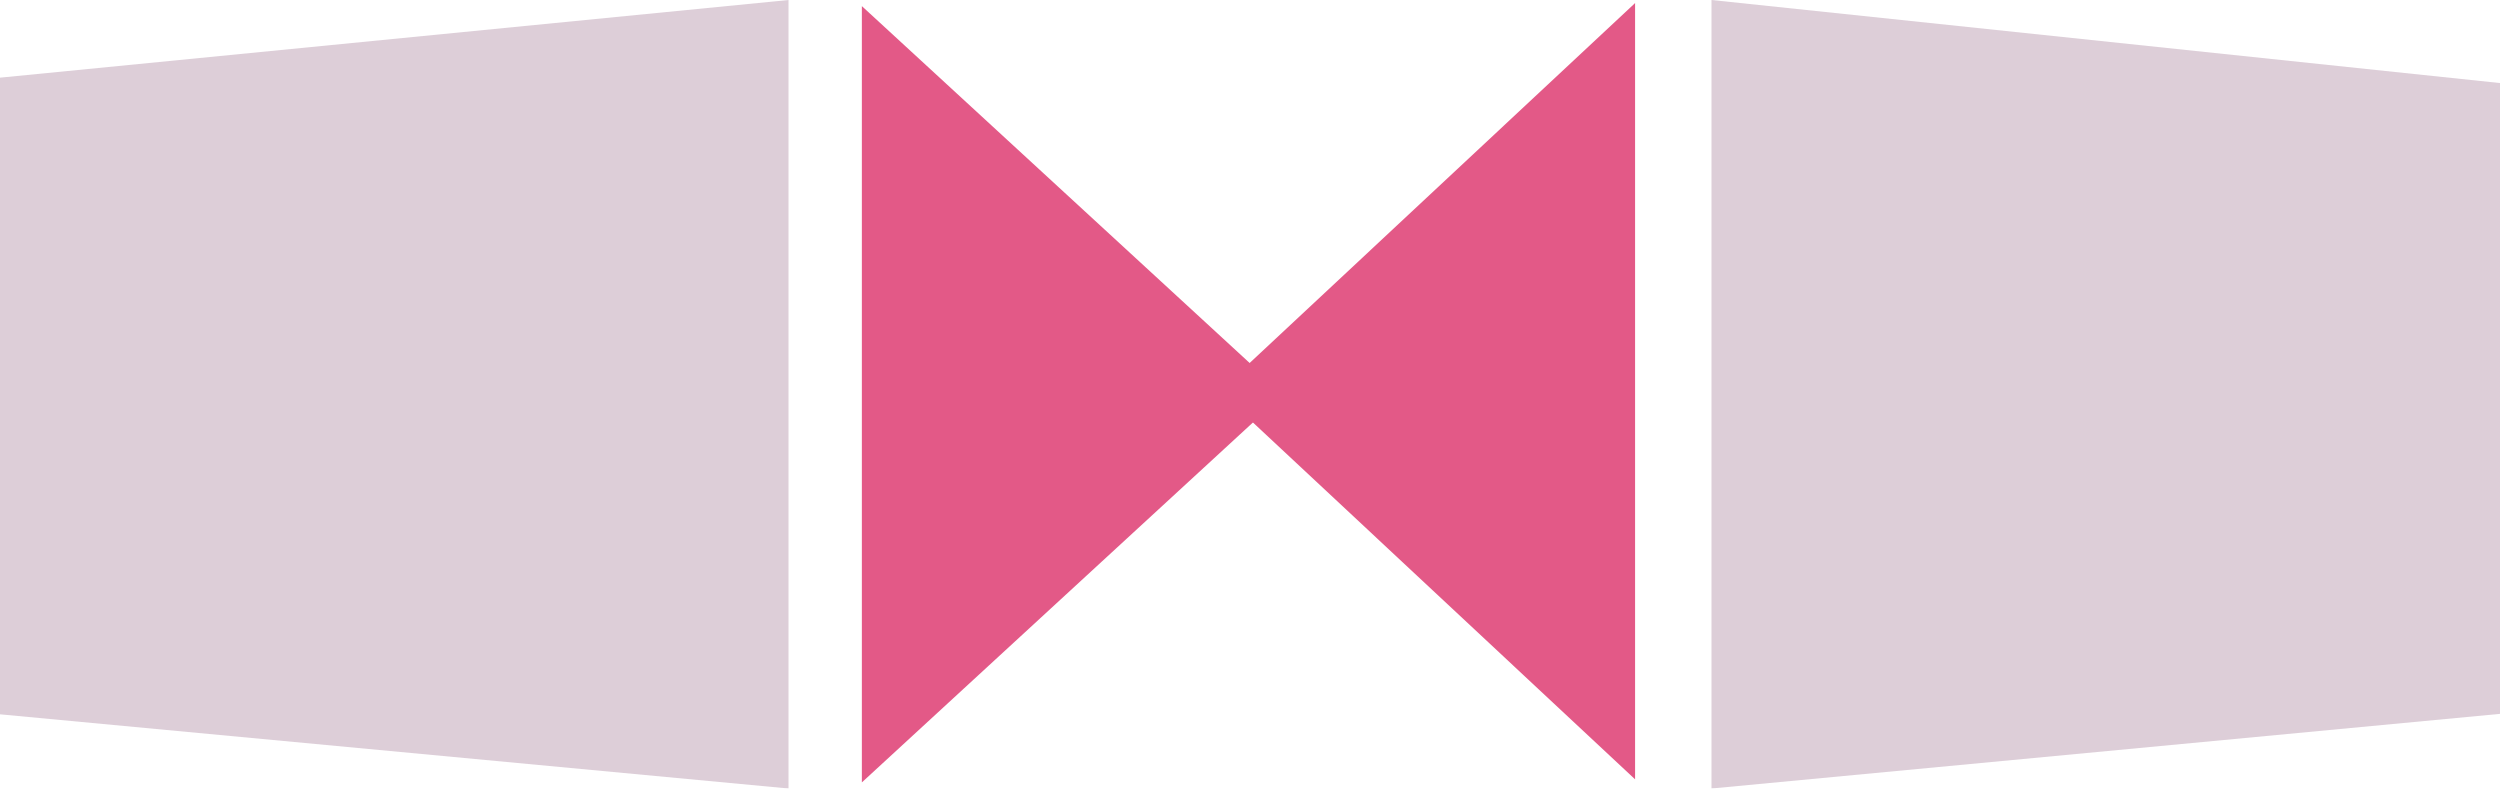 <?xml version="1.0" encoding="UTF-8"?>
<svg width="409px" height="129px" viewBox="0 0 409 129" version="1.1" xmlns="http://www.w3.org/2000/svg" xmlns:xlink="http://www.w3.org/1999/xlink">
    <!-- Generator: Sketch 56.2 (81672) - https://sketch.com -->
    <title>Group 3</title>
    <desc>Created with Sketch.</desc>
    <g id="Page-1" stroke="none" stroke-width="1" fill="none" fill-rule="evenodd" opacity="0.74">
        <g id="Artboard" transform="translate(-1179, -809)">
            <g id="Group-3" transform="translate(1179, 809)">
                <polygon id="Rectangle" fill="#D1BDCB" points="0 12.706 129 0 129 129 0 116.862"></polygon>
                <polygon id="Rectangle" fill="#D1BDCB" points="280 0 409 13.588 409 116.788 280 129"></polygon>
                <polygon id="Triangle" fill="#D91F5D" transform="translate(175.5, 64.5) rotate(90) translate(-175.5, -64.5) " points="175.5 30 239 99 112 99"></polygon>
                <polygon id="Triangle" fill="#D91F5D" transform="translate(233.5, 64) rotate(270) translate(-233.5, -64) " points="233.5 30 297 98 170 98"></polygon>
            </g>
        </g>
    </g>
</svg>